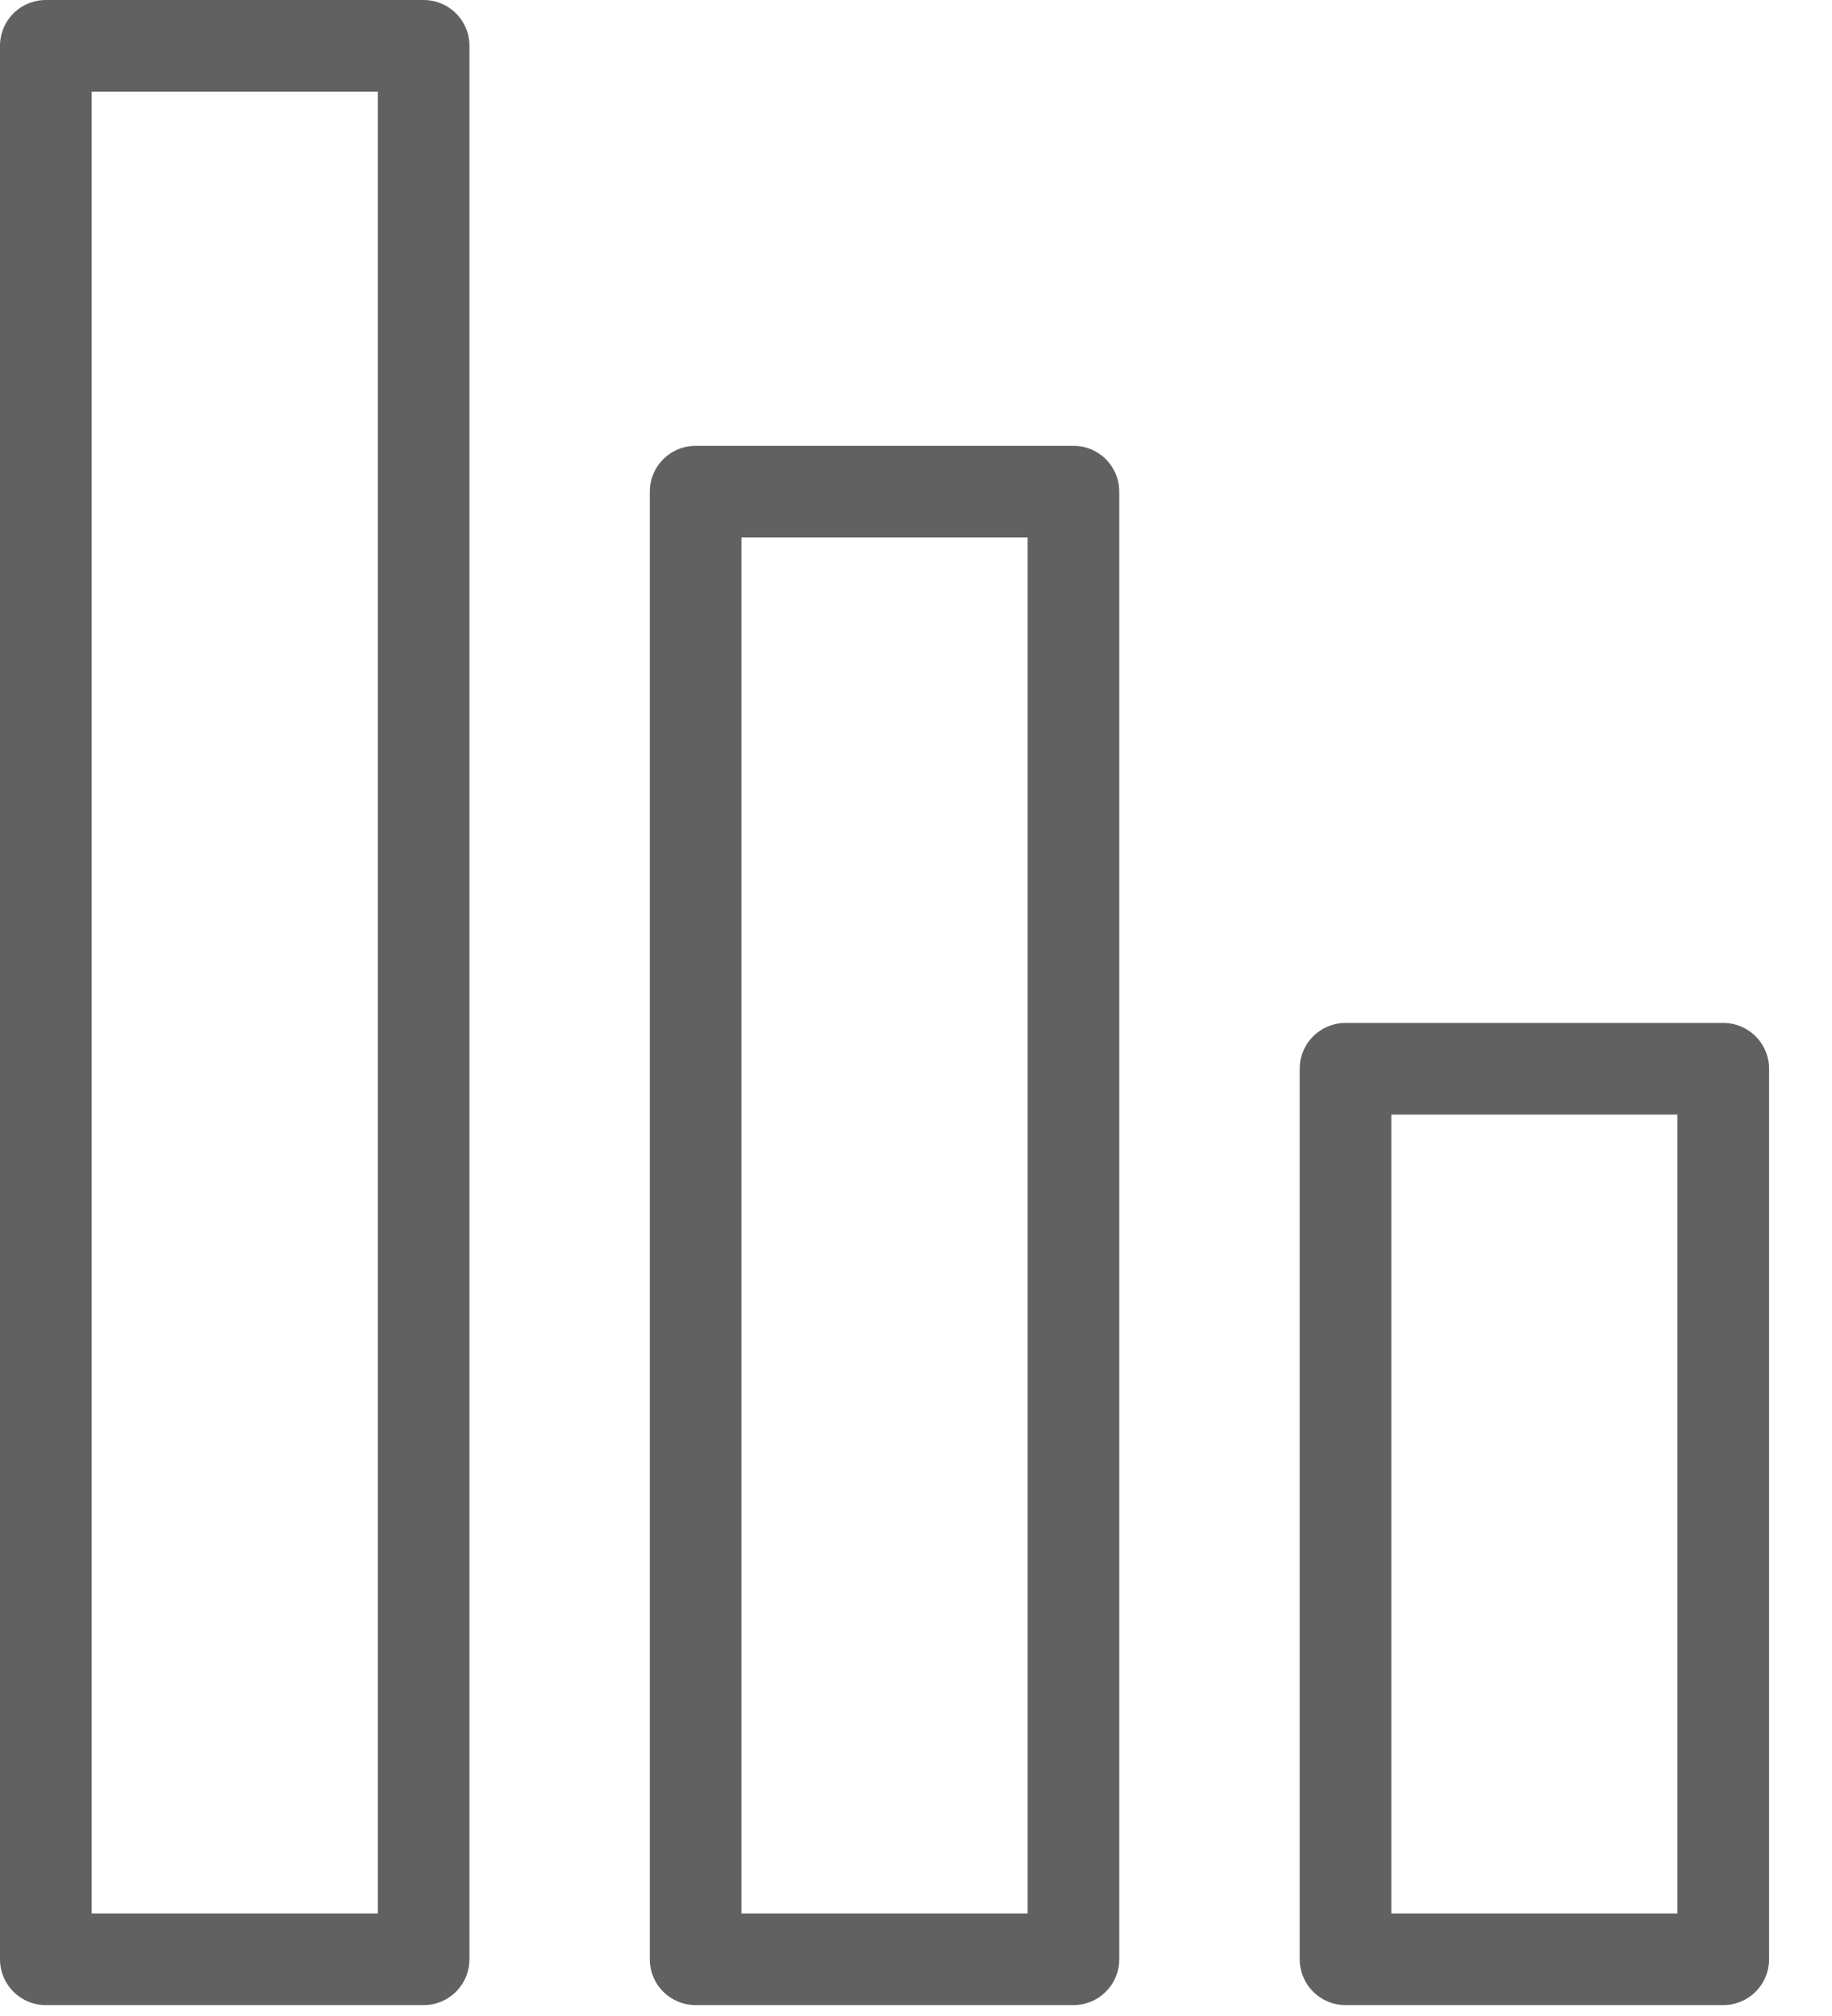 <svg height="22" viewBox="0 0 20 22" width="20" xmlns="http://www.w3.org/2000/svg"><g fill="none" fill-rule="evenodd" stroke="#616161" stroke-linecap="round" stroke-linejoin="round"><path d="m.5 21.381h4.125v-20.881h-4.125z"/><path d="m7.594 21.381h4.125v-16.016h-4.125z"/><path d="m14.689 21.381h4.124v-9.718h-4.124z"/></g></svg>